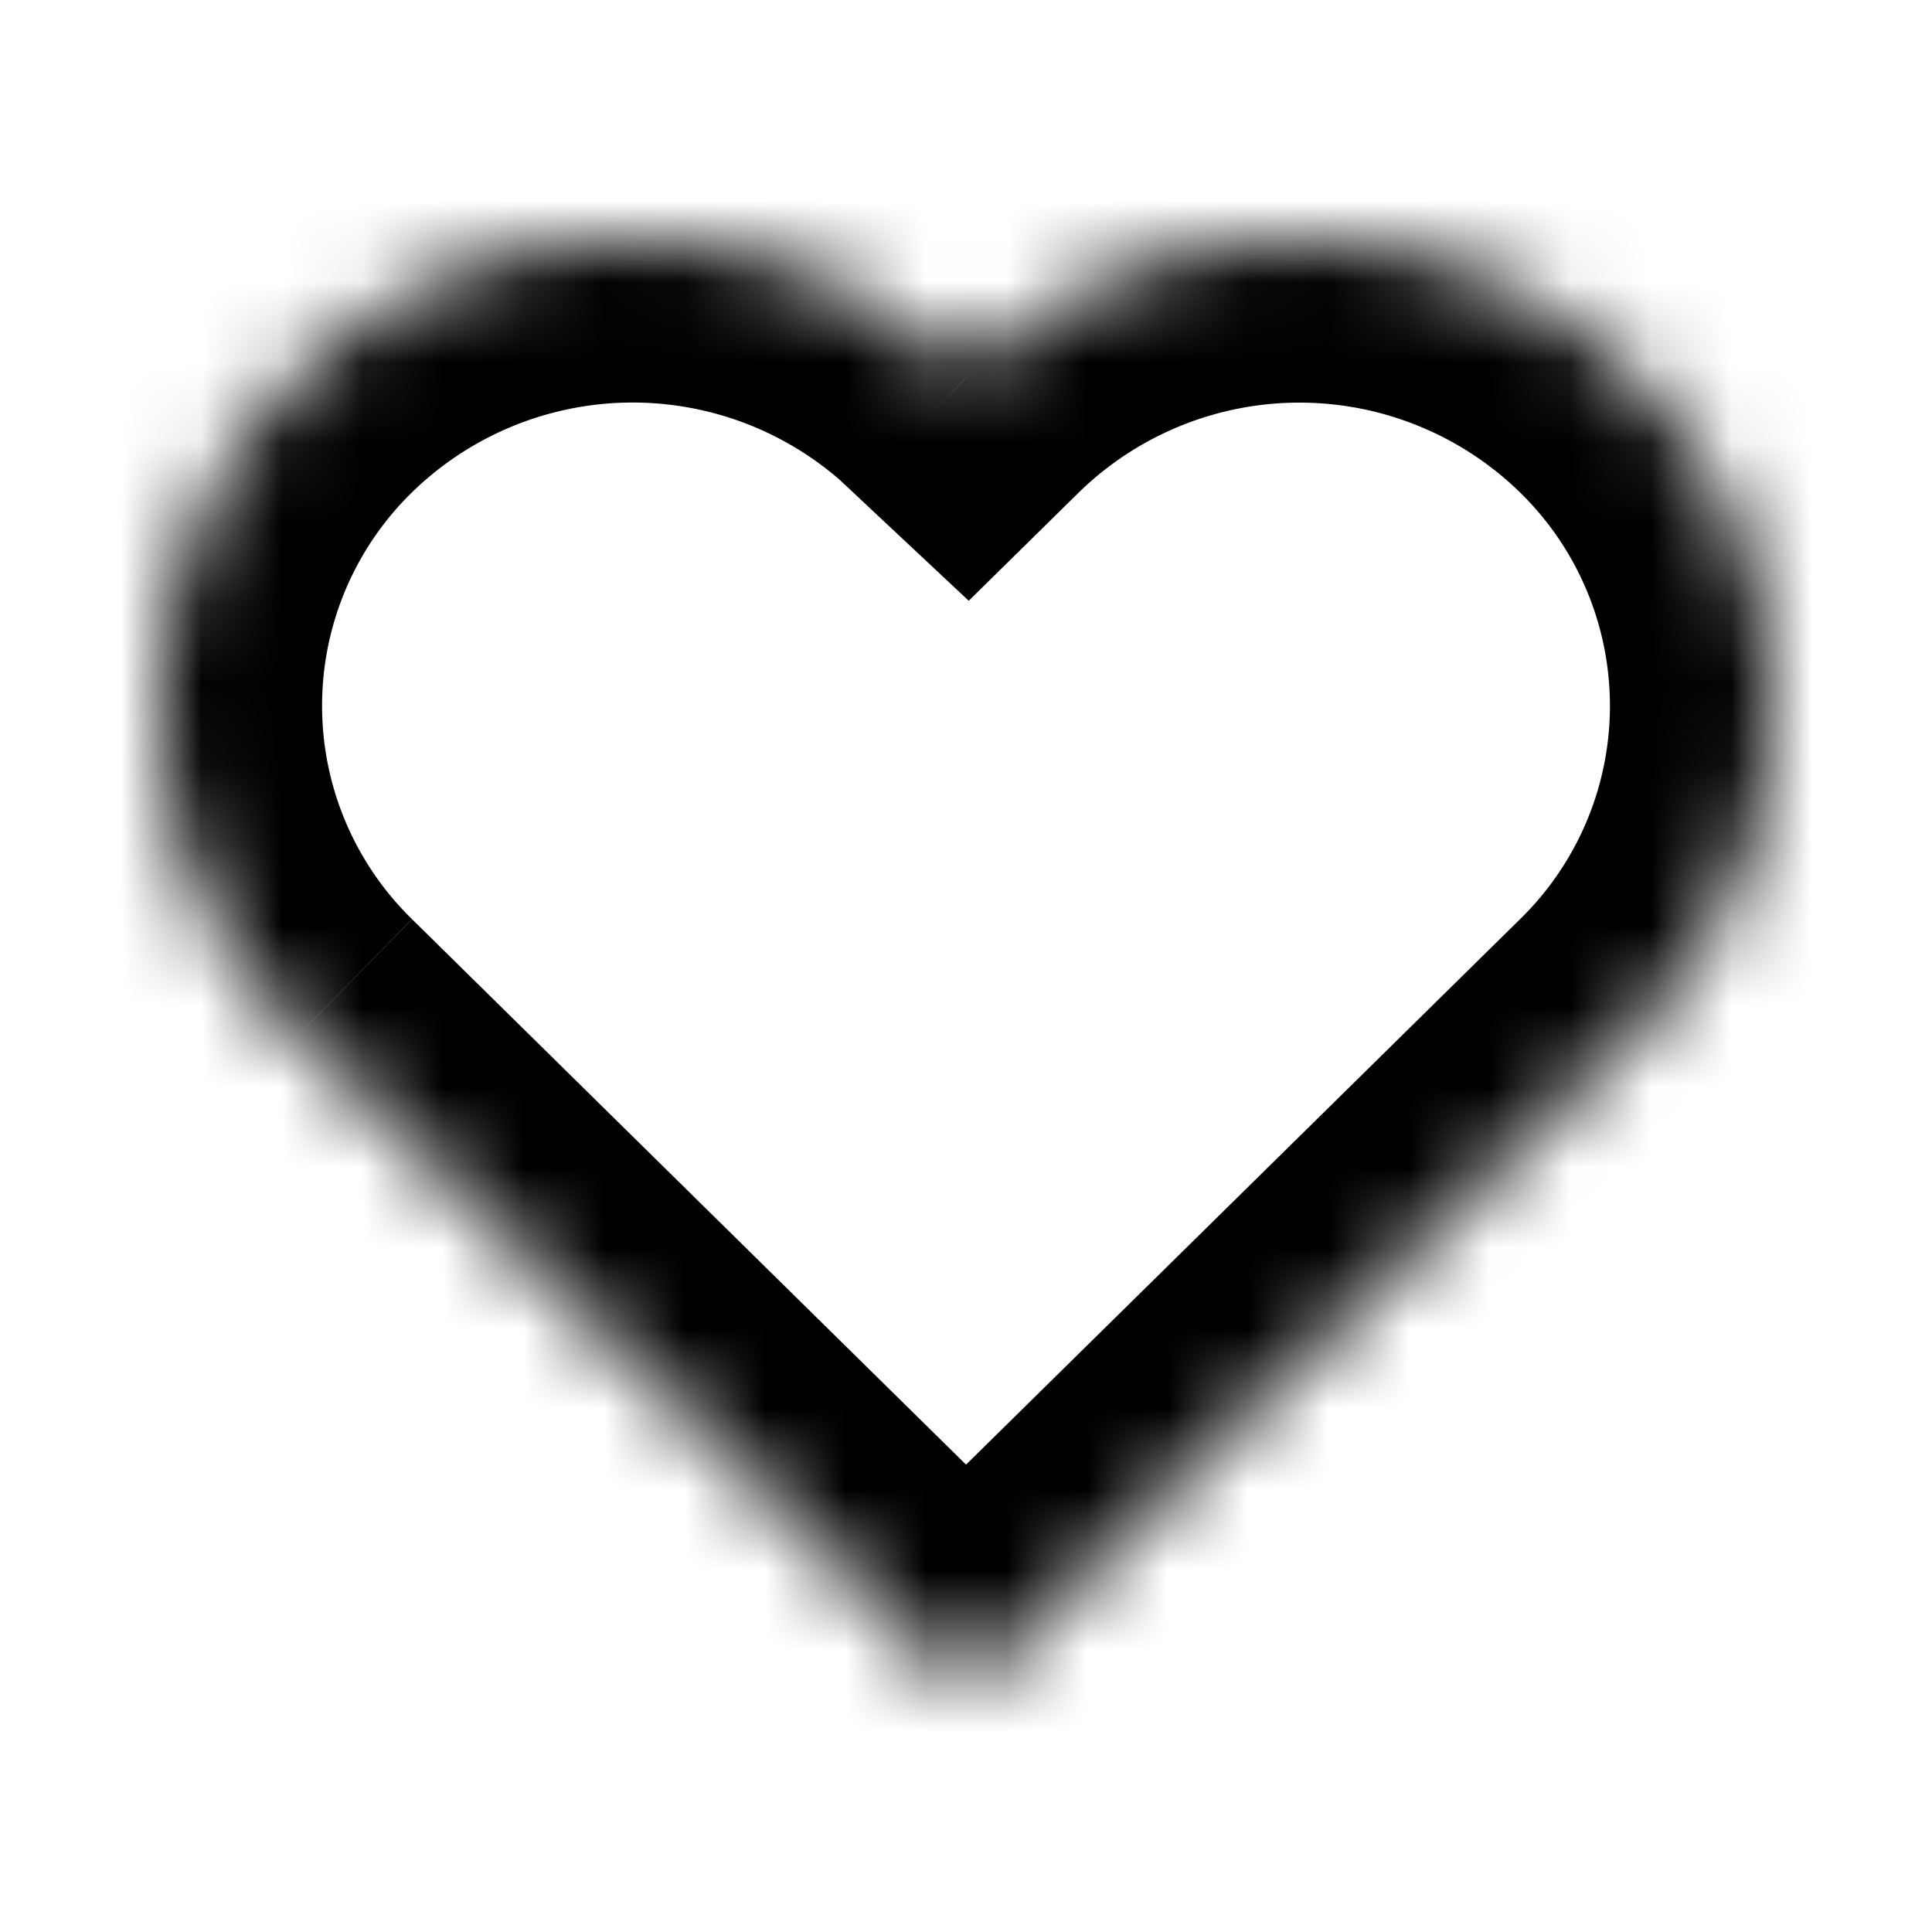 <svg xmlns="http://www.w3.org/2000/svg" fill="none" viewBox="0 0 24 24"><mask id="a" fill="#fff"><path d="M12 4.69c2.288-2.253 5.997-2.253 8.284 0a5.703 5.703 0 0 1 0 8.155L12 21l-8.284-8.155a5.704 5.704 0 0 1 0-8.156c2.216-2.181 5.766-2.25 8.065-.205z"/></mask><path fill="currentColor" d="m12 4.69-1.368 1.459 1.402 1.314 1.37-1.348zm8.284 0 1.403-1.426zm0 8.155 1.403 1.425zM12 21l-1.403 1.425L12 23.806l1.403-1.38zm-8.284-8.155L2.313 14.27zm0-8.156L2.313 3.264zm8.065-.205 1.368-1.459-.019-.018-.02-.017zM12 4.69l1.403 1.426a3.923 3.923 0 0 1 5.478 0l1.403-1.426 1.403-1.425c-3.066-3.018-8.024-3.018-11.09 0zm8.284 0-1.403 1.426a3.704 3.704 0 0 1 0 5.304l1.403 1.426 1.403 1.425a7.704 7.704 0 0 0 0-11.006zm0 8.156-1.403-1.426-8.284 8.156L12 21l1.403 1.425 8.284-8.155zM12 21l1.403-1.425L5.12 11.42l-1.403 1.425-1.403 1.425 8.284 8.155zm-8.284-8.155 1.403-1.426a3.704 3.704 0 0 1 0-5.304L3.716 4.689 2.313 3.264a7.704 7.704 0 0 0 0 11.006zm0-8.156 1.403 1.426a3.925 3.925 0 0 1 5.333-.136l1.33-1.495L13.11 2.99C10.03.25 5.284.34 2.313 3.264zm8.065-.205-1.368 1.46.22.205L12 4.689l1.368-1.459-.219-.205z" mask="url(#a)"/></svg>